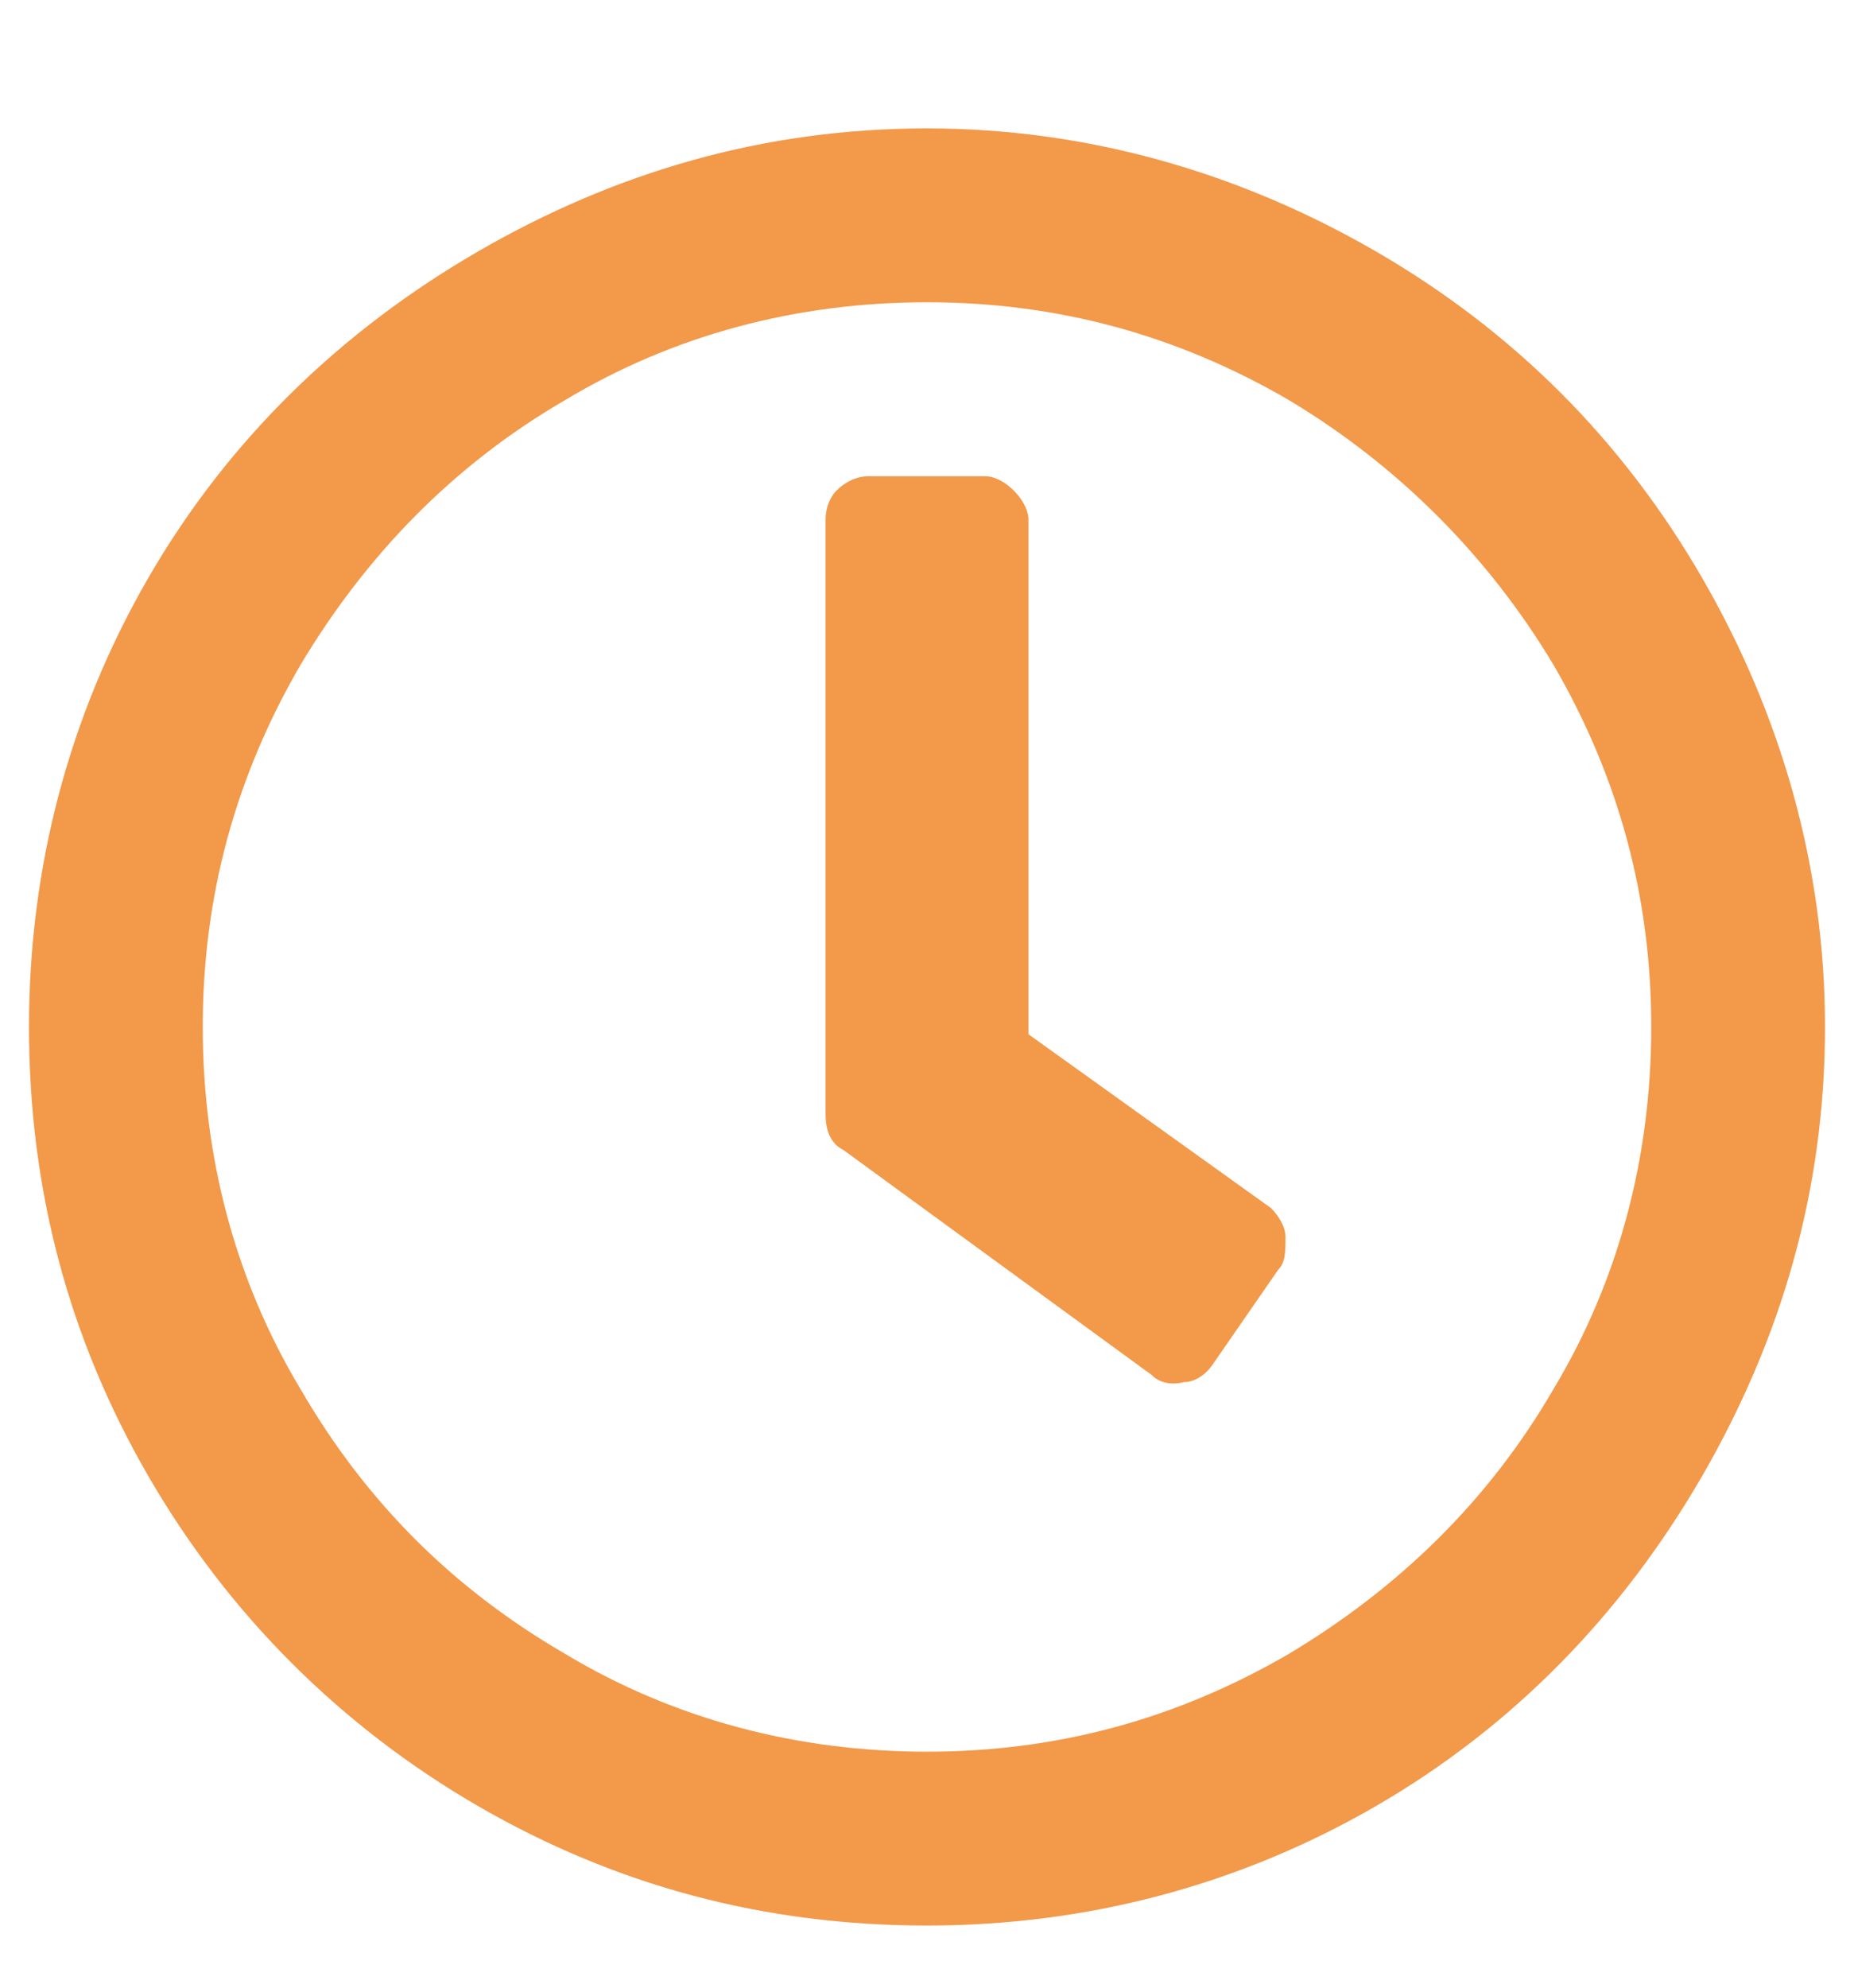 <svg width="14" height="15" viewBox="0 0 14 15" fill="none" xmlns="http://www.w3.org/2000/svg">
<path d="M7 -0.031C8.203 -0.031 9.352 0.297 10.391 0.898C11.43 1.5 12.25 2.32 12.852 3.359C13.453 4.398 13.781 5.547 13.781 6.75C13.781 7.98 13.453 9.102 12.852 10.141C12.25 11.18 11.43 12.027 10.391 12.629C9.352 13.23 8.203 13.531 7 13.531C5.77 13.531 4.648 13.23 3.609 12.629C2.57 12.027 1.723 11.18 1.121 10.141C0.52 9.102 0.219 7.98 0.219 6.75C0.219 5.547 0.52 4.398 1.121 3.359C1.723 2.32 2.57 1.5 3.609 0.898C4.648 0.297 5.77 -0.031 7 -0.031ZM7 12.219C7.984 12.219 8.887 11.973 9.734 11.48C10.555 10.988 11.238 10.332 11.73 9.484C12.223 8.664 12.469 7.734 12.469 6.75C12.469 5.766 12.223 4.863 11.73 4.016C11.238 3.195 10.555 2.512 9.734 2.02C8.887 1.527 7.984 1.281 7 1.281C6.016 1.281 5.086 1.527 4.266 2.02C3.418 2.512 2.762 3.195 2.27 4.016C1.777 4.863 1.531 5.766 1.531 6.75C1.531 7.734 1.777 8.664 2.27 9.484C2.762 10.332 3.418 10.988 4.266 11.48C5.086 11.973 6.016 12.219 7 12.219ZM8.695 9.375C8.75 9.43 8.832 9.457 8.941 9.43C9.023 9.43 9.105 9.375 9.16 9.293L9.652 8.582C9.707 8.527 9.707 8.445 9.707 8.336C9.707 8.254 9.652 8.172 9.598 8.117L7.766 6.805V2.922C7.766 2.84 7.711 2.758 7.656 2.703C7.602 2.648 7.52 2.594 7.438 2.594H6.562C6.453 2.594 6.371 2.648 6.316 2.703C6.262 2.758 6.234 2.84 6.234 2.922V7.406C6.234 7.516 6.262 7.625 6.371 7.68L8.695 9.375Z" transform="translate(0 1)" fill="#F2994A"/>
</svg>
